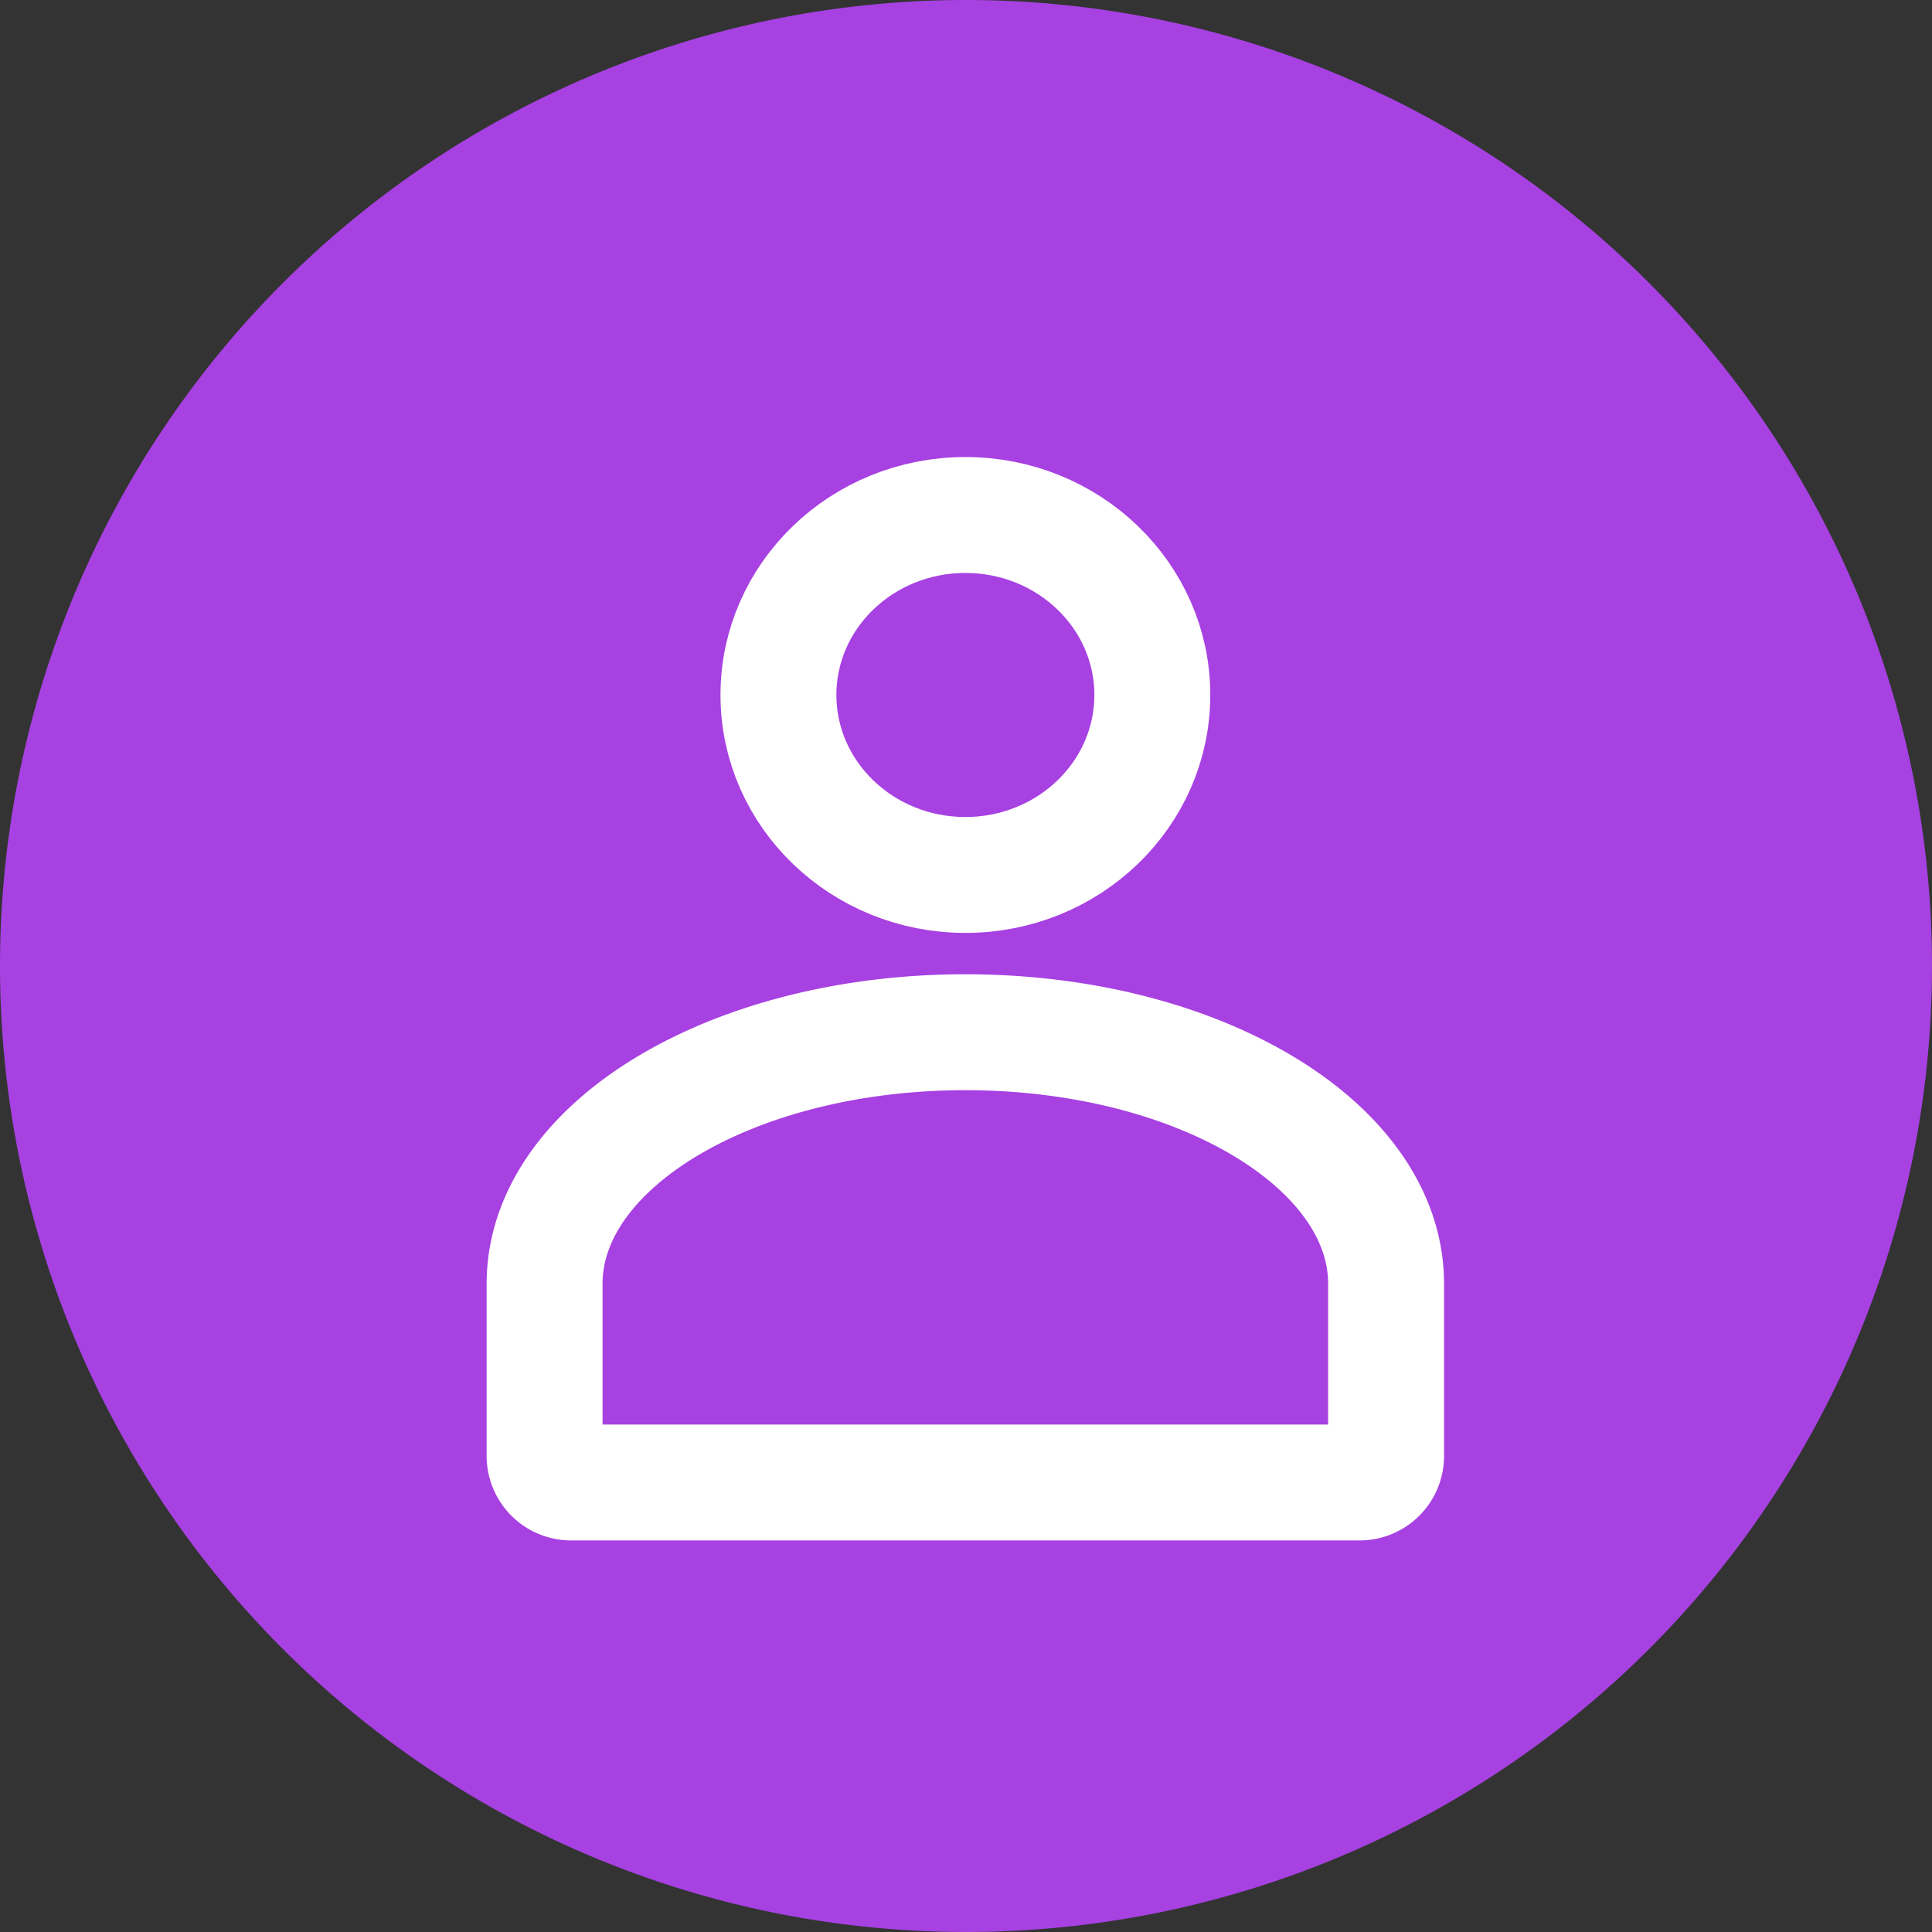 <svg xmlns="http://www.w3.org/2000/svg" width="25" height="25" viewBox="0 0 25 25"><rect x="0" y="0" width="25" height="25" fill="#333333" stroke="none"/><path d="M0,12.5A12.5,12.5,0,1,0,12.5,0,12.5,12.5,0,0,0,0,12.5Z" fill="#a741e2"/><path d="M27.989,36.8v2.227a.343.343,0,0,1-.339.343H17.439a.343.343,0,0,1-.339-.343V36.8c0-1.8,2.438-3.256,5.445-3.256S27.989,35,27.989,36.8Z" transform="translate(-10.053 -20.187)" fill="none" stroke="#fff" stroke-linecap="round" stroke-miterlimit="10" stroke-width="1.5"/><ellipse cx="2.419" cy="2.329" rx="2.419" ry="2.329" transform="translate(10.073 6.664)" fill="none" stroke="#fff" stroke-linecap="round" stroke-miterlimit="10" stroke-width="1.5"/></svg>